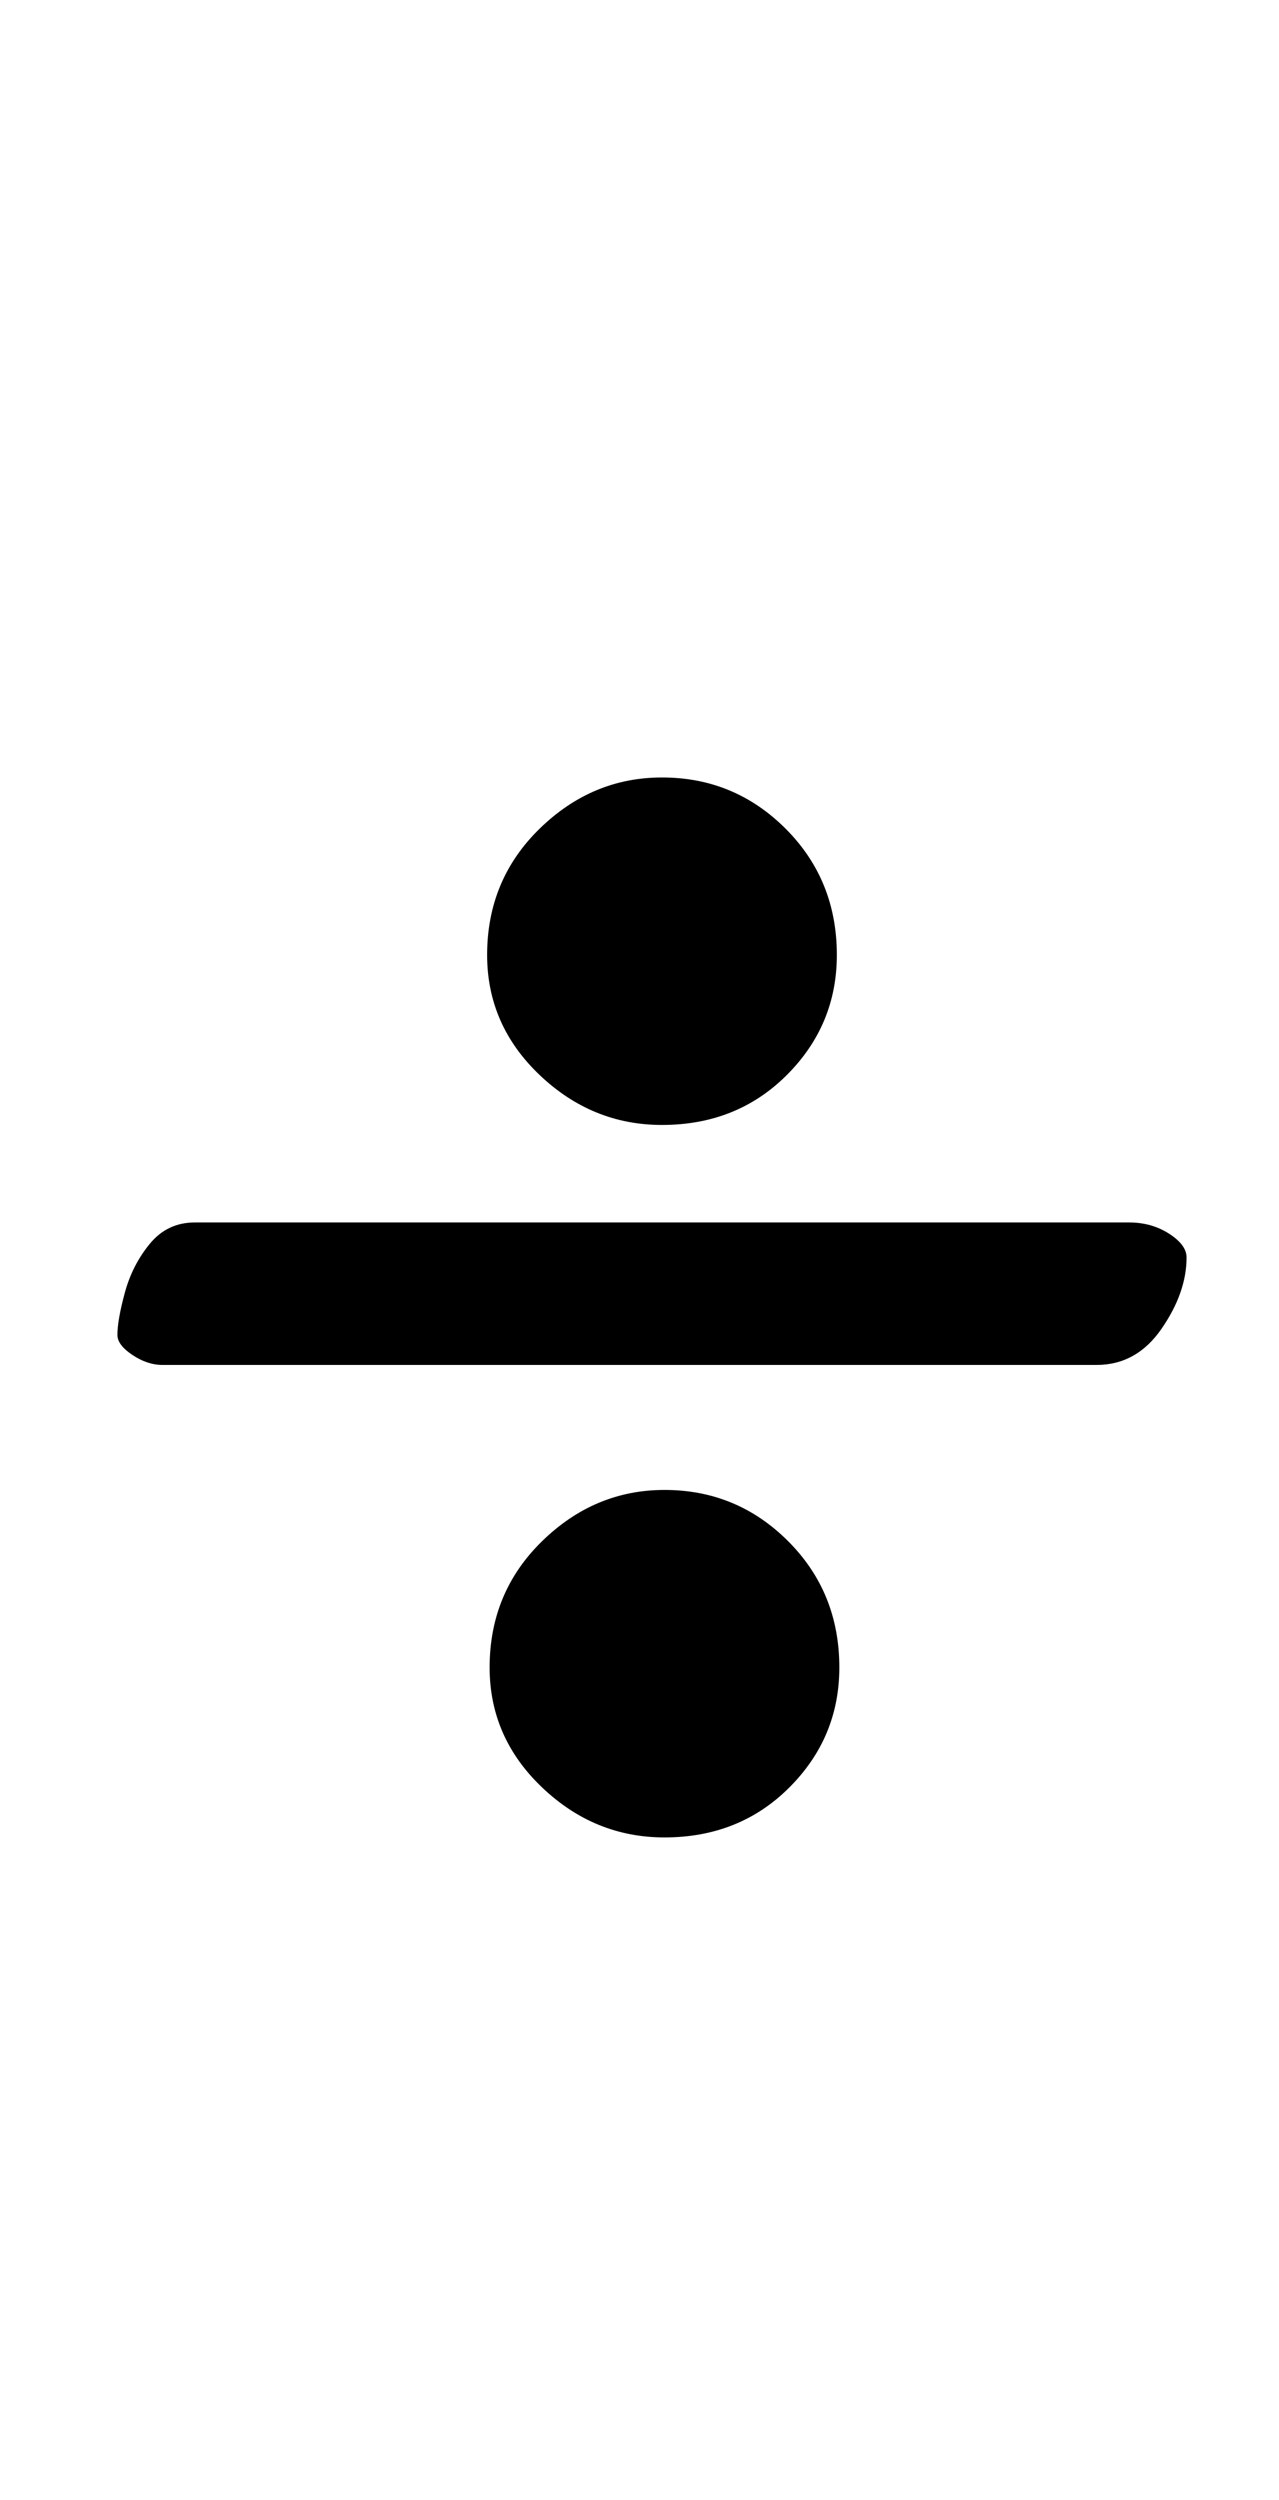 <?xml version="1.0" standalone="no"?>
<!DOCTYPE svg PUBLIC "-//W3C//DTD SVG 1.1//EN" "http://www.w3.org/Graphics/SVG/1.1/DTD/svg11.dtd" >
<svg xmlns="http://www.w3.org/2000/svg" xmlns:xlink="http://www.w3.org/1999/xlink" version="1.1" viewBox="-10 0 512 1000">
  <g transform="matrix(1 0 0 -1 0 800)">
   <path fill="currentColor"
d="M55 254q-6 0 -12 4t-6 8q0 6 3 17t10 19.5t18 8.5h374q9 0 16 -4.5t7 -9.5q0 -14 -10 -28.5t-26 -14.5h-374zM256 65q-28 0 -49 20t-21 48q0 30 21 50.5t49 20.5q29 0 49.5 -20.5t20.5 -50.5q0 -28 -20 -48t-50 -20zM255 350q-28 0 -49 20t-21 48q0 30 21 50.5t49 20.5
q29 0 49.5 -20.5t20.5 -50.5q0 -28 -20 -48t-50 -20z" />
  </g>

</svg>
